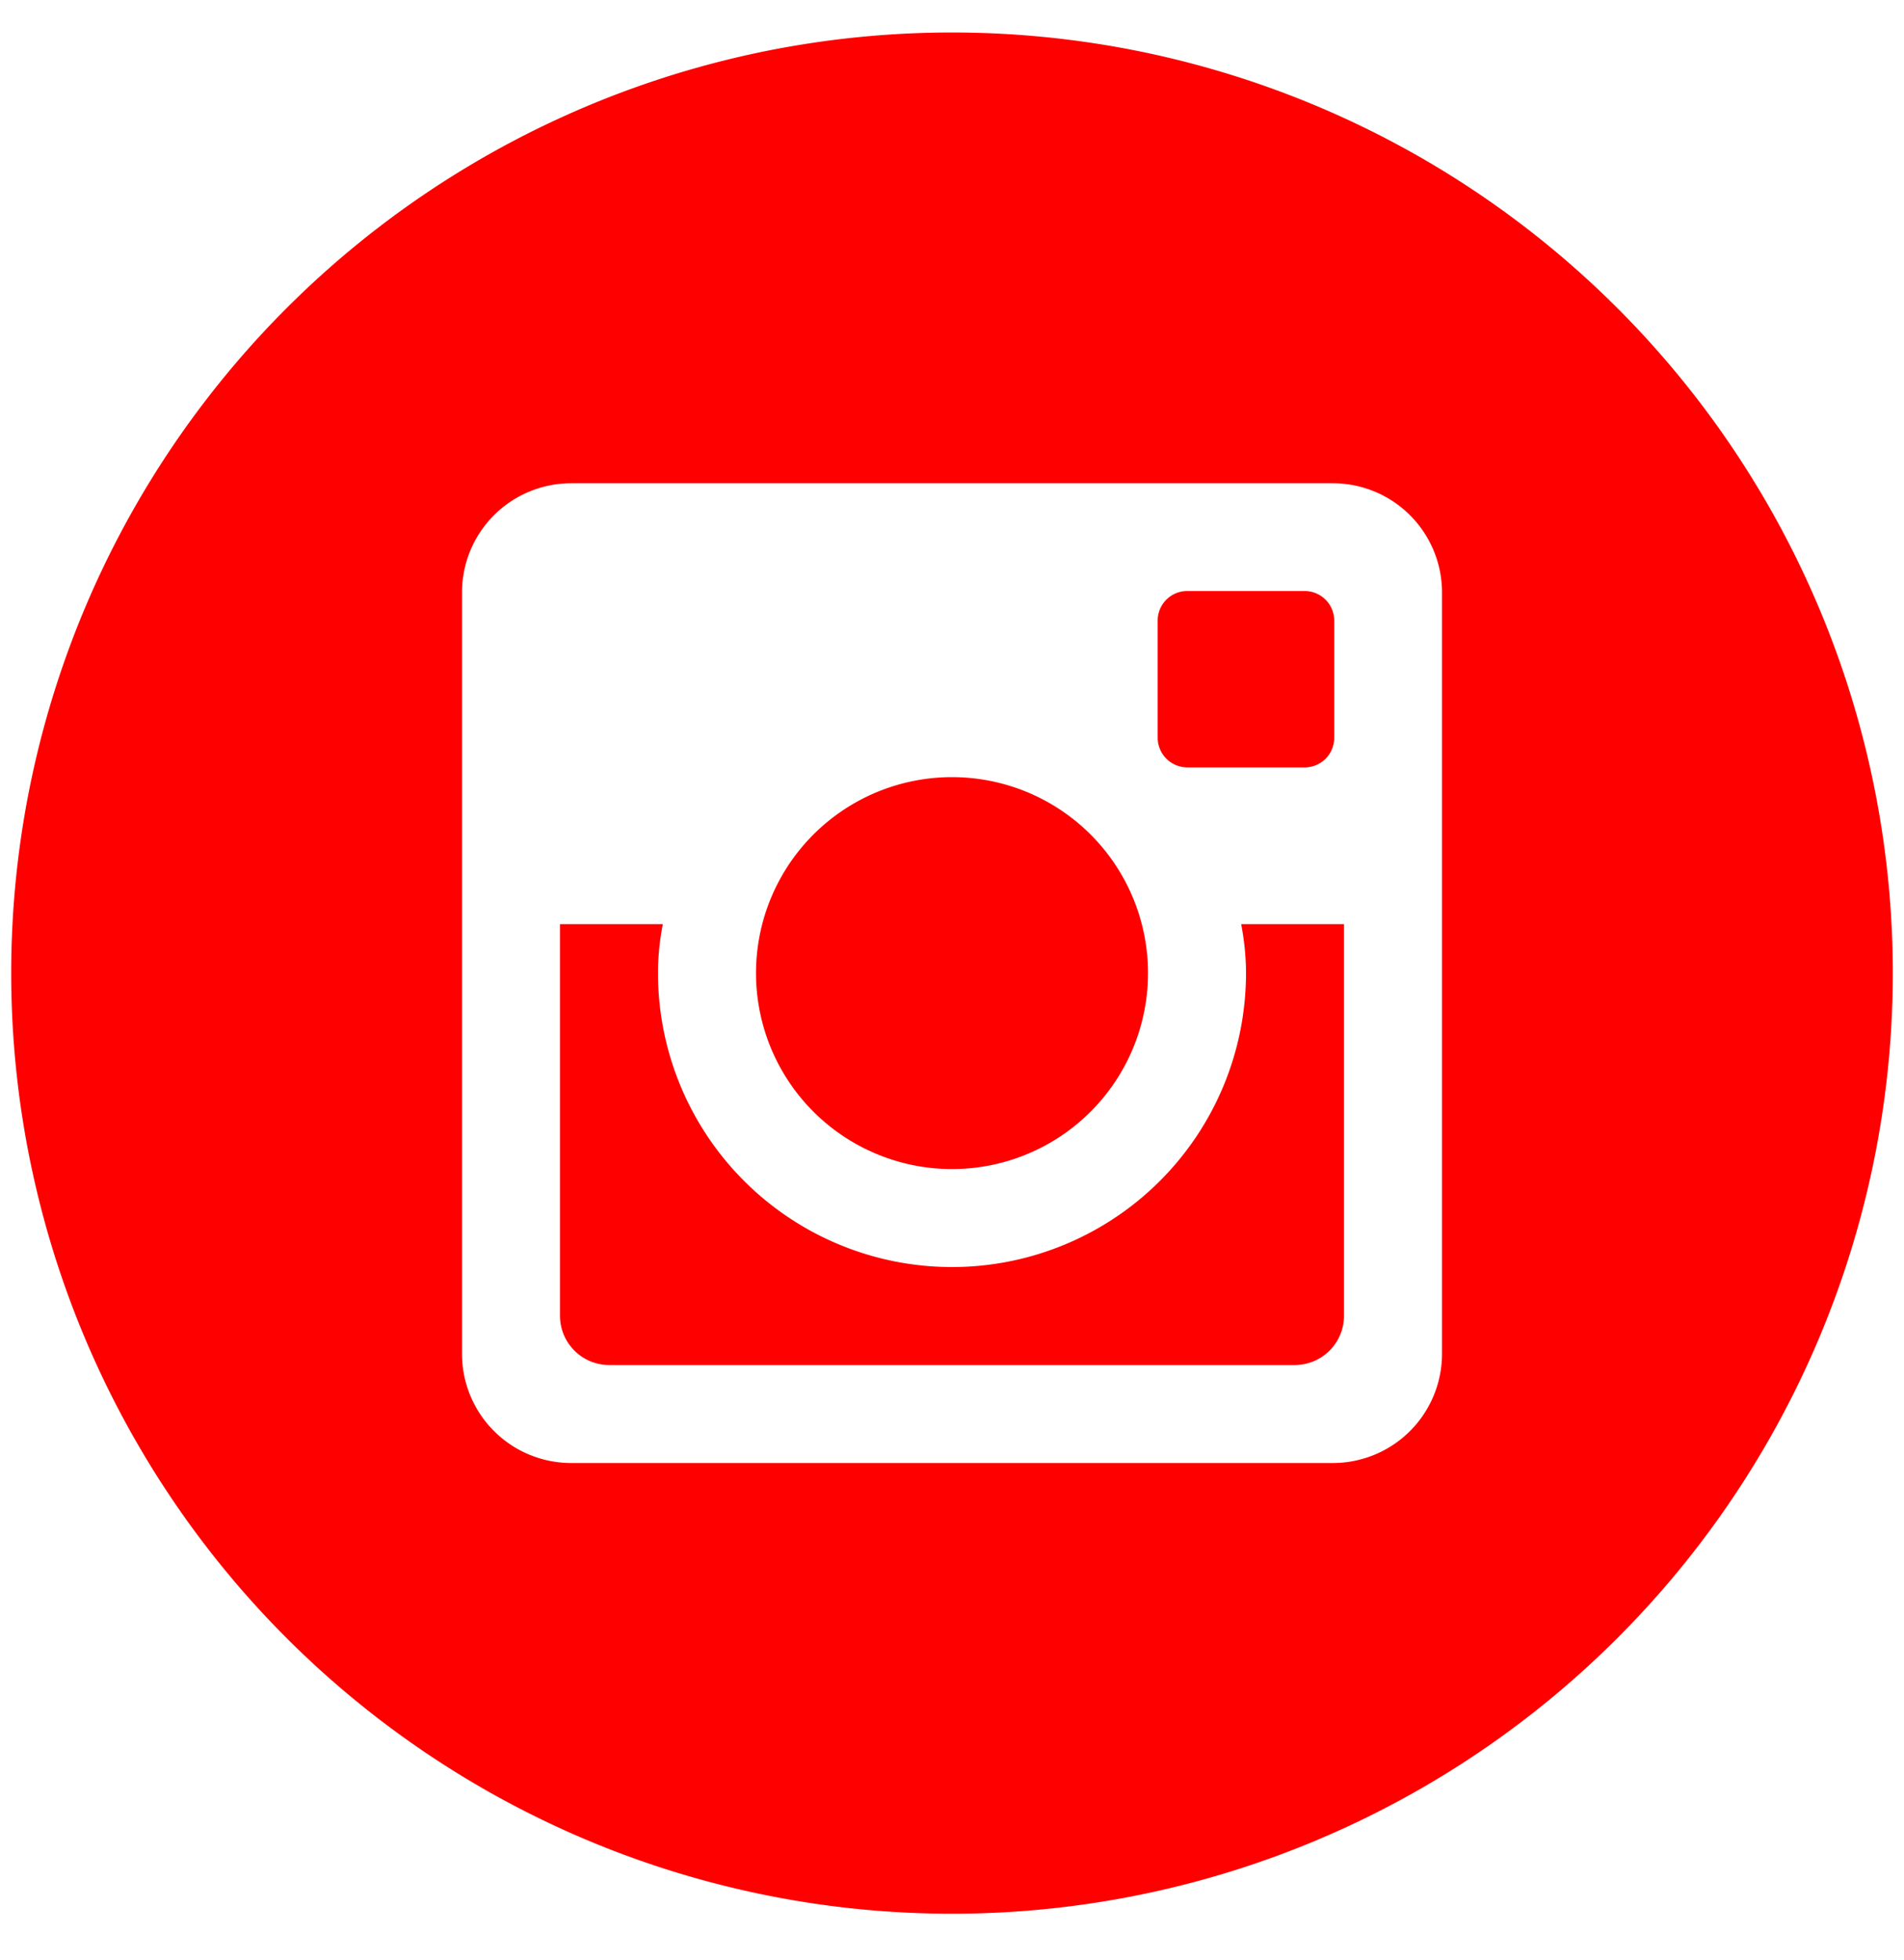 <svg width="34" height="35" fill="none" xmlns="http://www.w3.org/2000/svg"><path d="M22.25 17.38a5.25 5.25 0 0 1-10.5 0c0-.299.031-.59.086-.874H10V23.5c0 .487.394.88.88.88h12.242A.88.88 0 0 0 24 23.5v-6.994h-1.836c.054.283.086.575.086.875ZM17 20.88a3.5 3.5 0 0 0 2.474-5.976A3.5 3.5 0 1 0 17 20.88Zm4.2-7.174h2.098a.527.527 0 0 0 .527-.525v-2.099a.527.527 0 0 0-.527-.526H21.2a.527.527 0 0 0-.527.526v2.099a.53.53 0 0 0 .527.525ZM17 .58a16.8 16.8 0 1 0 0 33.6 16.8 16.8 0 0 0 0-33.6Zm8.75 23.605a1.95 1.95 0 0 1-1.944 1.945H10.194a1.95 1.95 0 0 1-1.944-1.945V10.575a1.95 1.95 0 0 1 1.944-1.944h13.612a1.95 1.95 0 0 1 1.944 1.944v13.611Z" fill="red"/></svg>